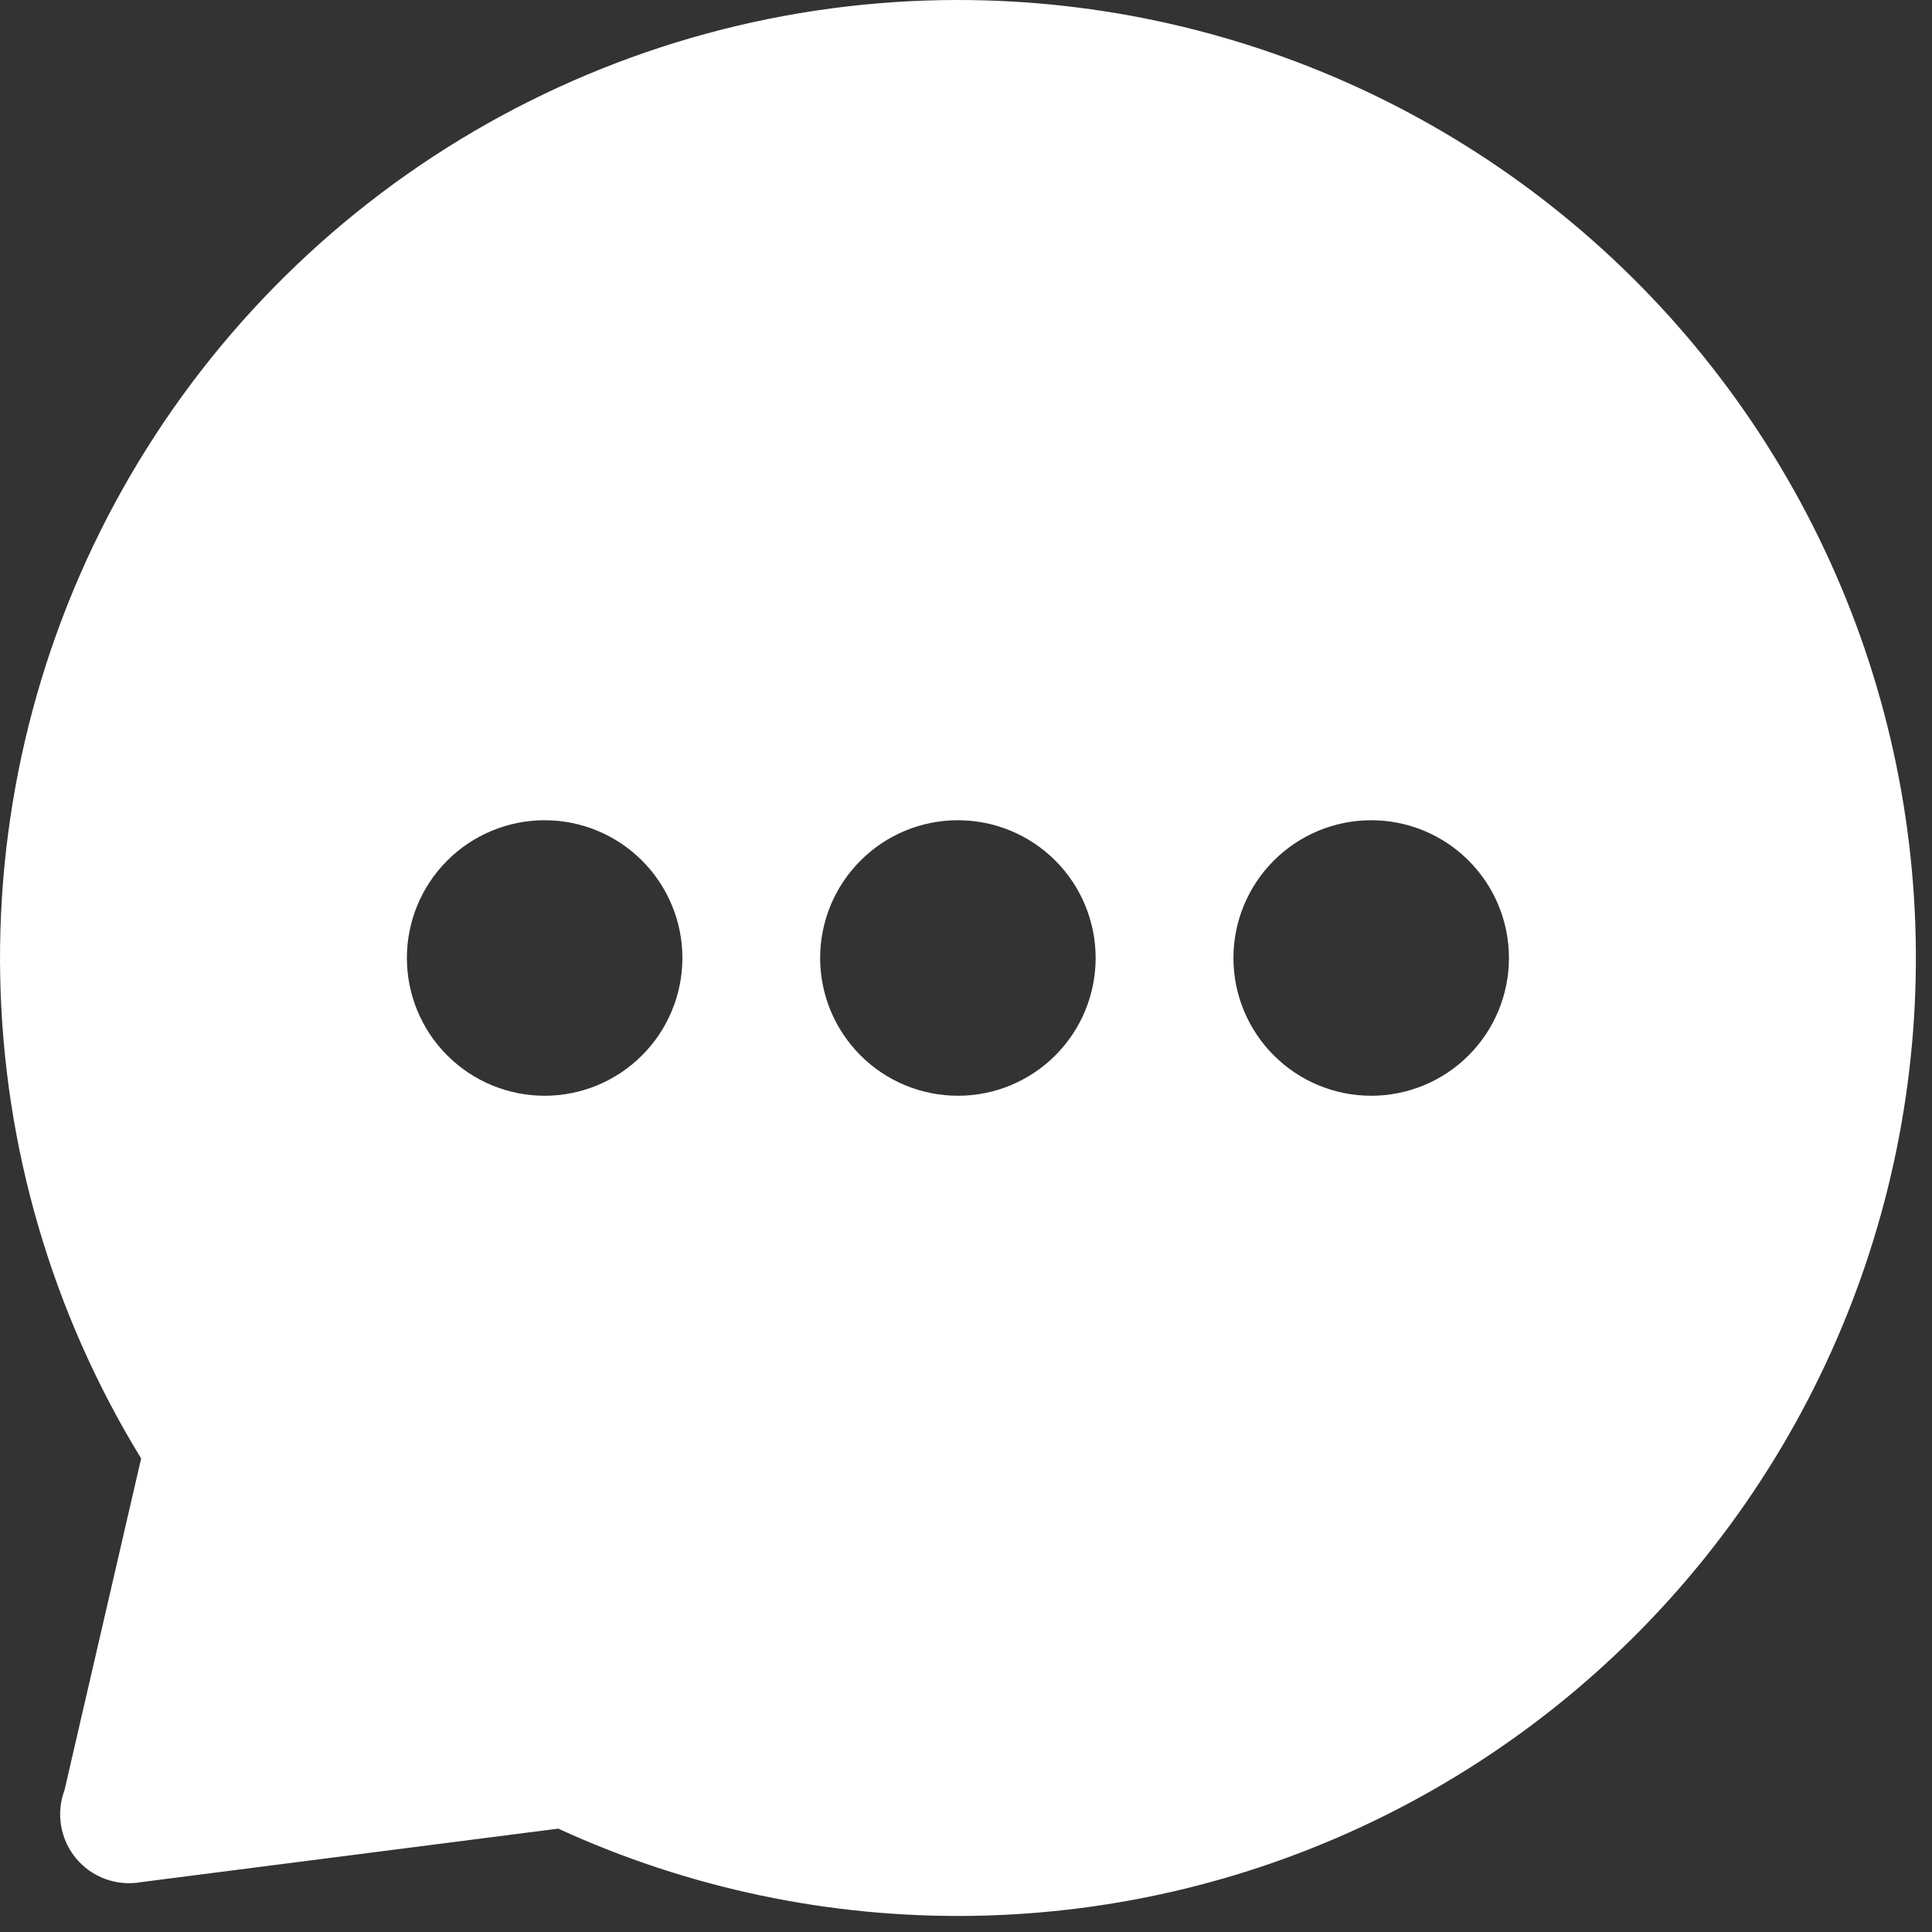 <svg width="38" height="38" viewBox="0 0 38 38" fill="none" xmlns="http://www.w3.org/2000/svg">
<rect x="0" y="0" width="38" height="38" fill="#333333" stroke="none"/>
<path fill-rule="evenodd" clip-rule="evenodd" d="M18.835 7.67552e-07C21.652 -0.001 24.432 0.63 26.973 1.845C29.513 3.061 31.749 4.83 33.516 7.023C35.282 9.217 36.535 11.778 37.181 14.519C37.827 17.26 37.85 20.111 37.249 22.863C36.648 25.614 35.438 28.196 33.708 30.418C31.978 32.64 29.772 34.446 27.252 35.703C24.732 36.961 21.962 37.637 19.146 37.682C16.33 37.728 13.54 37.142 10.98 35.967L2.776 37.019C2.54 37.061 2.298 37.04 2.073 36.958C1.849 36.876 1.649 36.736 1.496 36.552C1.343 36.368 1.242 36.147 1.202 35.911C1.162 35.675 1.185 35.433 1.269 35.209L2.776 28.686C1.026 25.831 0.07 22.561 0.004 19.213C-0.062 15.865 0.765 12.56 2.401 9.638C4.037 6.716 6.422 4.283 9.31 2.589C12.199 0.895 15.487 0.001 18.835 7.67552e-07ZM13.422 18.842C13.422 19.561 13.136 20.25 12.628 20.758C12.12 21.267 11.431 21.552 10.712 21.552C9.994 21.552 9.304 21.267 8.796 20.758C8.288 20.25 8.003 19.561 8.003 18.842C8.003 18.124 8.288 17.435 8.796 16.927C9.304 16.418 9.994 16.133 10.712 16.133C11.431 16.133 12.12 16.418 12.628 16.927C13.136 17.435 13.422 18.124 13.422 18.842ZM18.841 21.552C19.56 21.552 20.249 21.267 20.757 20.758C21.265 20.25 21.55 19.561 21.55 18.842C21.55 18.124 21.265 17.435 20.757 16.927C20.249 16.418 19.56 16.133 18.841 16.133C18.122 16.133 17.433 16.418 16.925 16.927C16.417 17.435 16.131 18.124 16.131 18.842C16.131 19.561 16.417 20.25 16.925 20.758C17.433 21.267 18.122 21.552 18.841 21.552ZM26.97 21.552C27.688 21.552 28.378 21.267 28.886 20.758C29.394 20.25 29.679 19.561 29.679 18.842C29.679 18.124 29.394 17.435 28.886 16.927C28.378 16.418 27.688 16.133 26.97 16.133C26.251 16.133 25.562 16.418 25.054 16.927C24.546 17.435 24.26 18.124 24.26 18.842C24.26 19.561 24.546 20.25 25.054 20.758C25.562 21.267 26.251 21.552 26.97 21.552Z" fill="white"/>
</svg>
